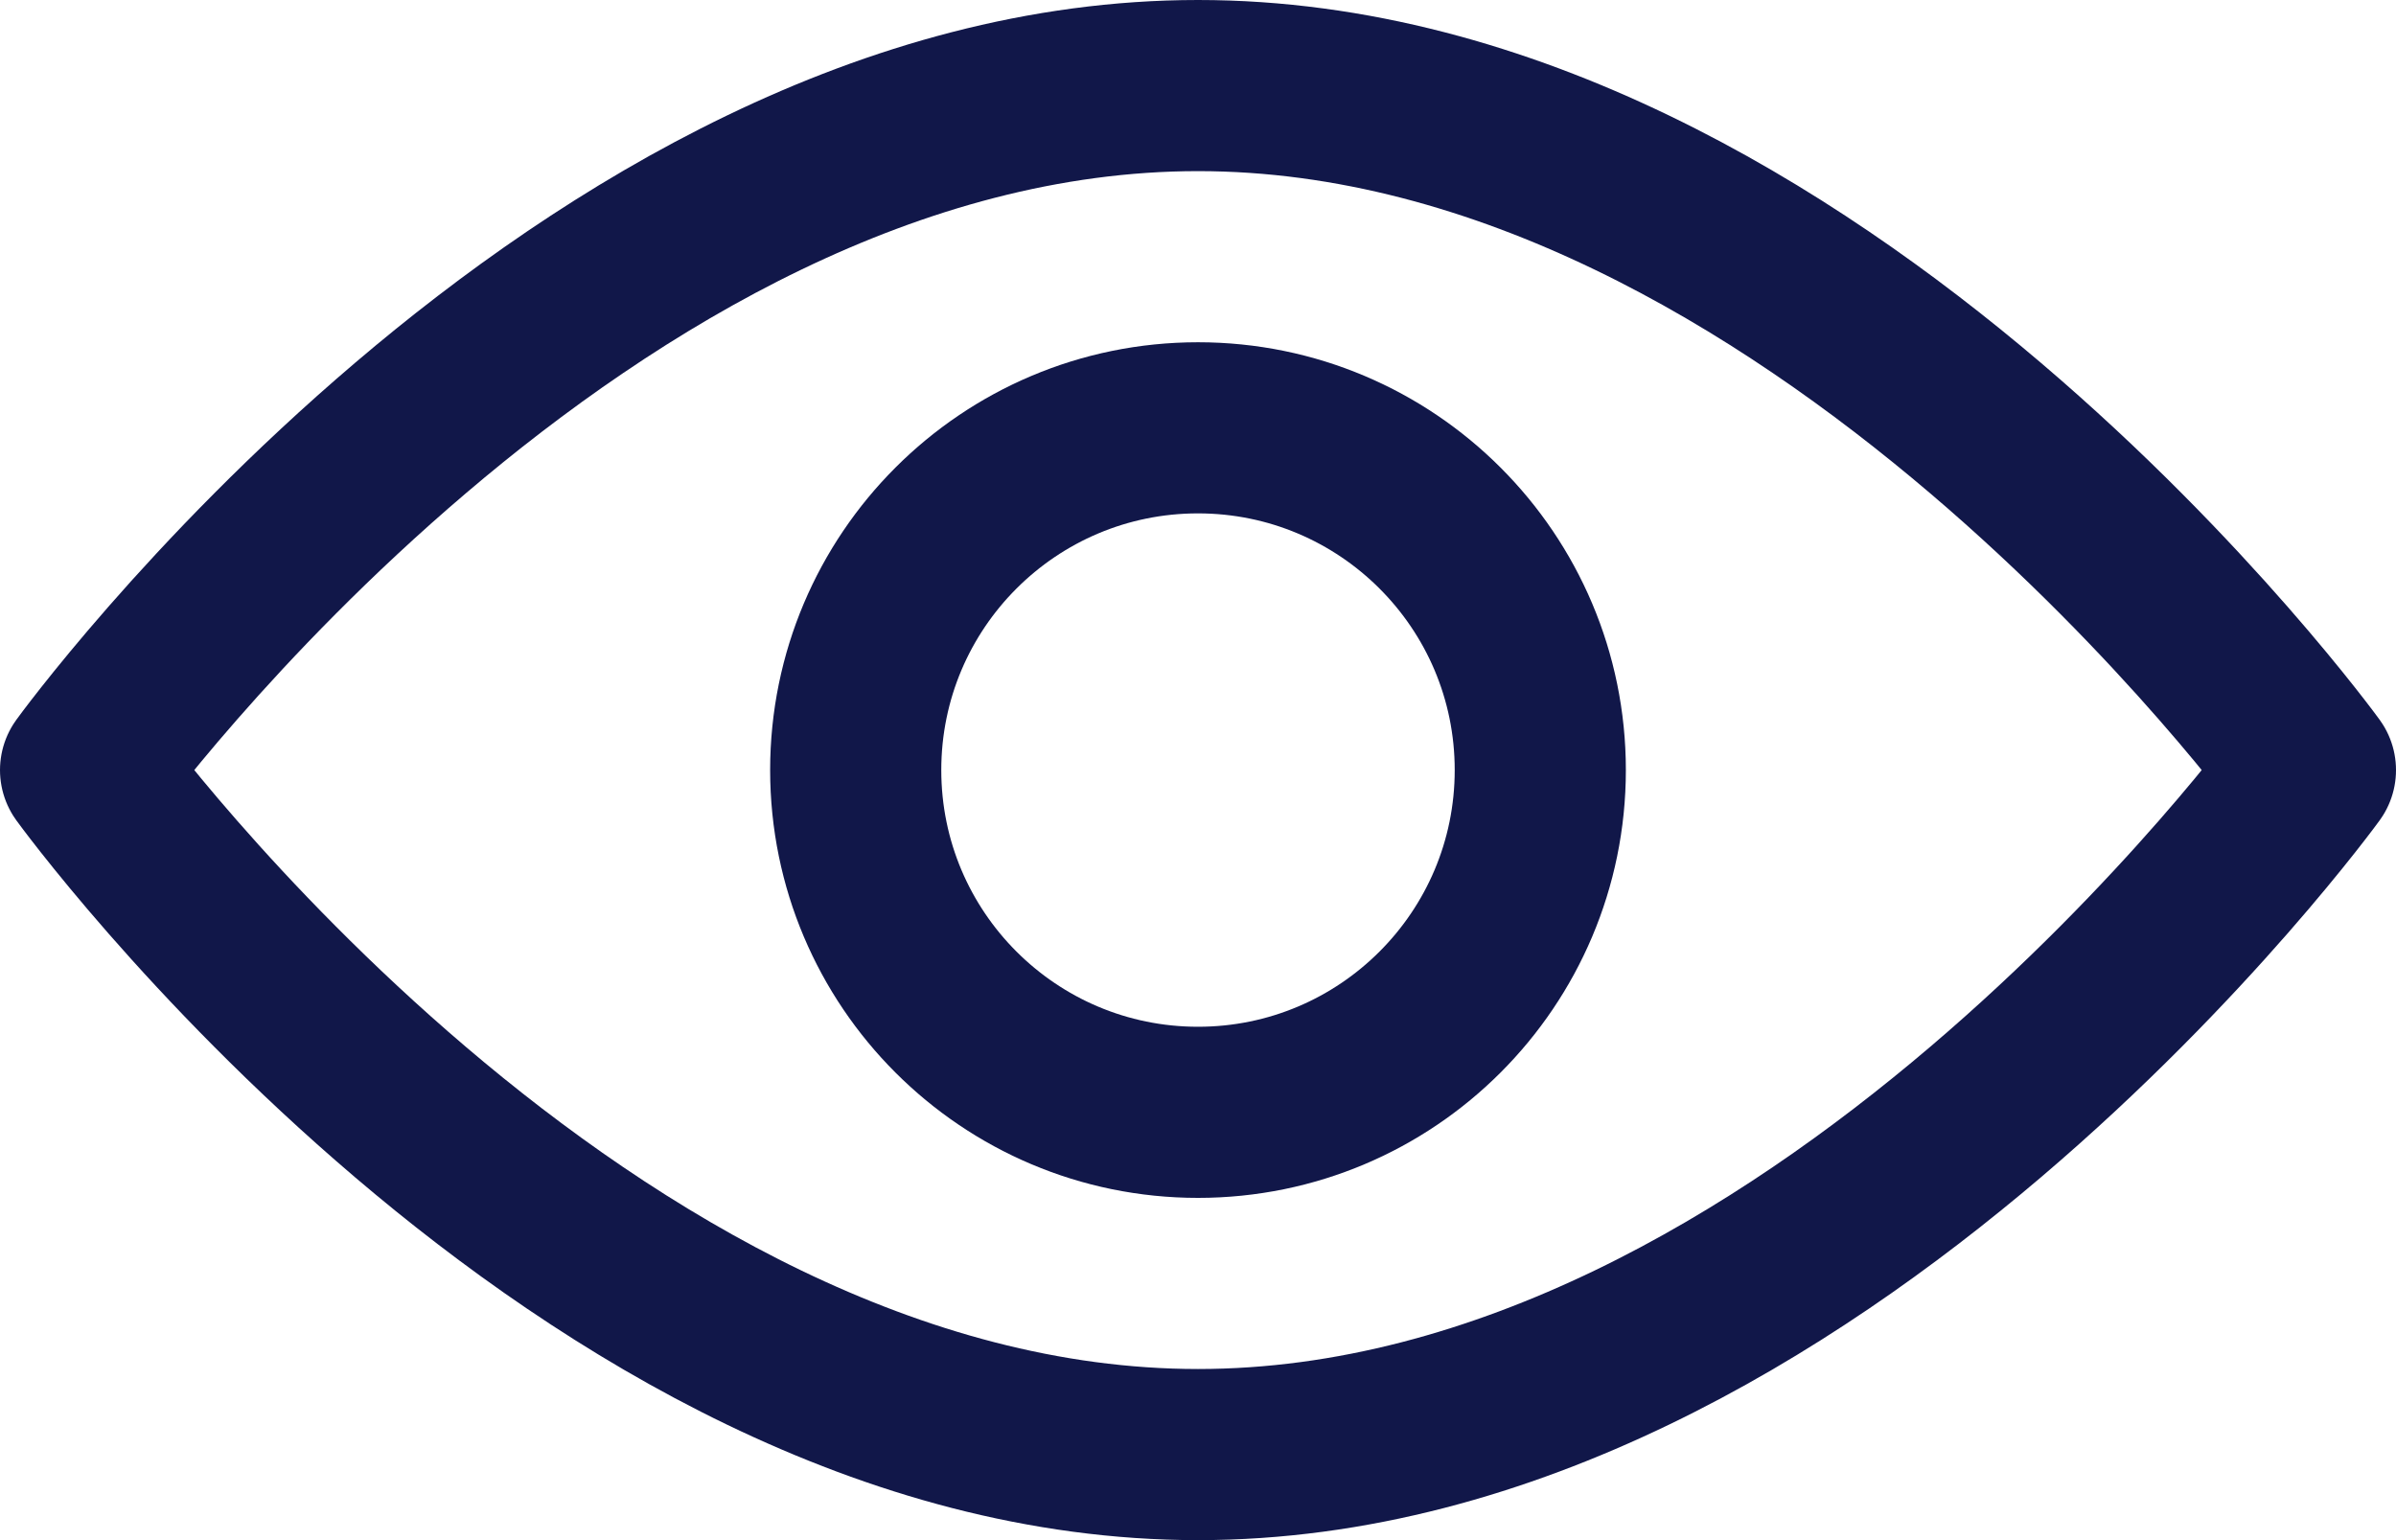 <svg xmlns="http://www.w3.org/2000/svg" width="28" height="18" viewBox="0 0 28 18">
  <g id="eye" transform="translate(-2 -7)">
    <path id="Path_10166" data-name="Path 10166" d="M29,16s-5.8,8-13,8S3,16,3,16,8.8,8,16,8,29,16,29,16Z" fill="none" stroke="#111749" stroke-linejoin="round" stroke-miterlimit="10" stroke-width="2"/>
    <circle id="Ellipse_2" data-name="Ellipse 2" cx="4" cy="4" r="4" transform="translate(12 12)" fill="none" stroke="#111749" stroke-linejoin="round" stroke-miterlimit="10" stroke-width="2"/>
  </g>
</svg>
